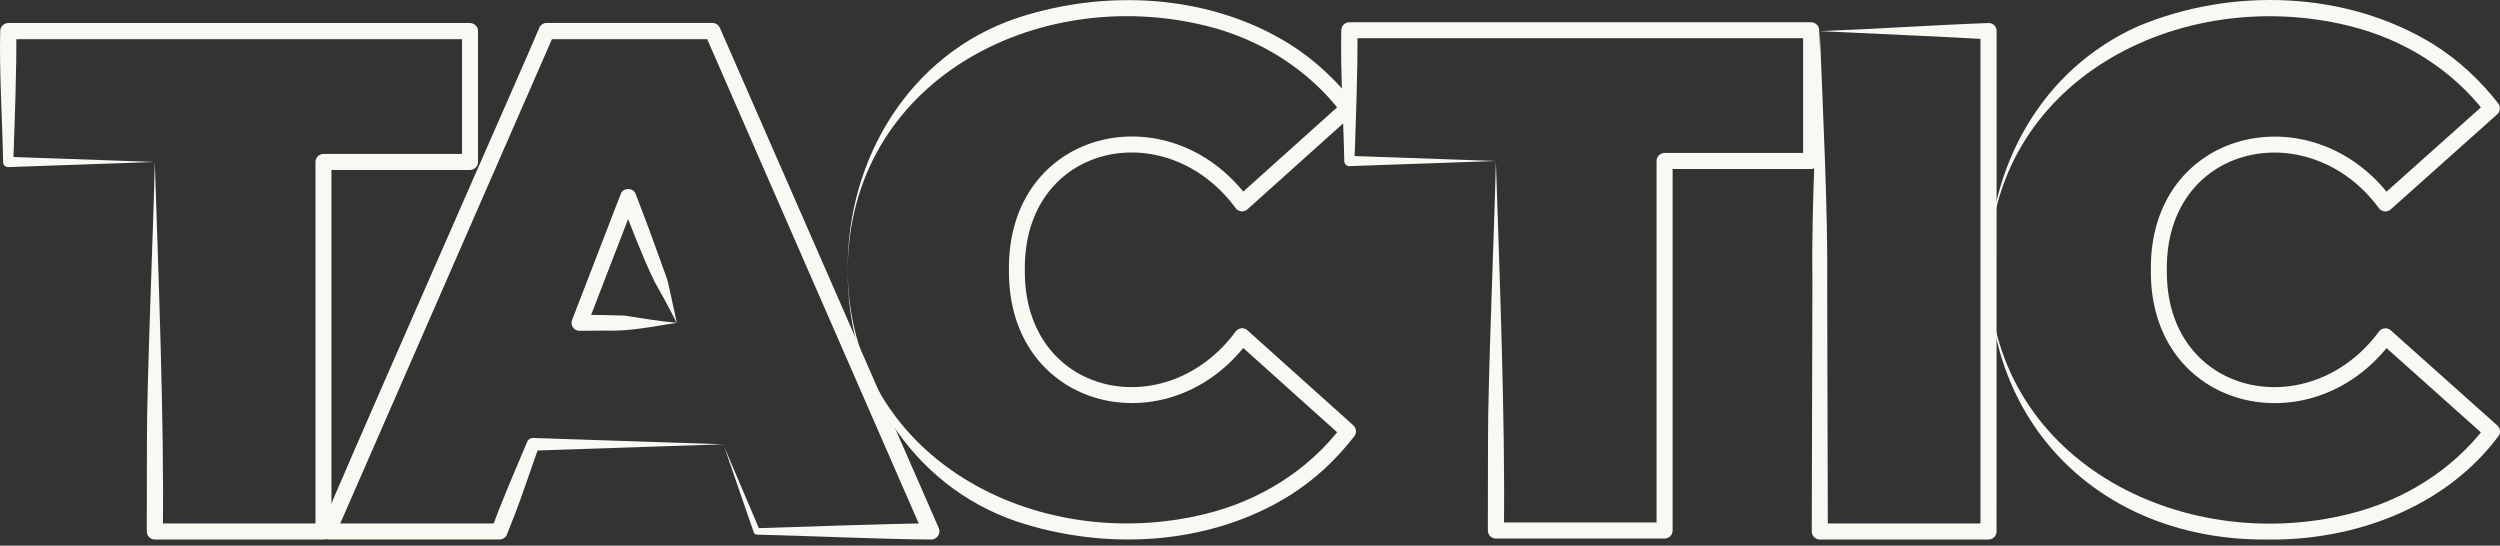 <svg width="197" height="43" viewBox="0 0 197 43" fill="none" xmlns="http://www.w3.org/2000/svg">
<rect x="0" y="0" width="197" height="43" fill="#333333" stroke="none"/>
<path d="M12.198 12.762L0.651 13.167C0.436 13.173 0.258 13.009 0.246 12.794C0.195 9.756 -0.071 5.447 0.018 2.455C0.018 2.1 0.303 1.815 0.651 1.815H37.034C37.382 1.815 37.667 2.1 37.667 2.448V12.762C37.667 13.11 37.382 13.395 37.034 13.395H25.486L26.119 12.762V41.881C26.119 42.229 25.834 42.514 25.486 42.514H12.198C11.85 42.514 11.566 42.229 11.566 41.881L11.578 34.719C11.572 29.929 12.097 17.742 12.198 12.762ZM12.198 12.762C12.47 21.216 12.951 33.504 12.831 41.881L12.198 41.249H25.493L24.86 41.881V12.762C24.86 12.414 25.145 12.129 25.493 12.129H37.04L36.408 12.762V2.455L37.04 3.087H0.651L1.283 2.455C1.321 5.422 1.151 9.75 1.049 12.762L0.644 12.357L12.192 12.762H12.198Z" fill="#F9F8F3"/>
<path d="M56.985 35.01L42.001 35.51L42.469 35.187L41.255 38.661C40.856 39.825 40.407 40.964 39.951 42.103C39.856 42.356 39.609 42.508 39.356 42.508H25.841C25.493 42.508 25.208 42.223 25.208 41.869C25.132 41.635 42.457 2.423 42.495 2.189C42.596 1.948 42.83 1.809 43.077 1.809H56.143C56.403 1.809 56.624 1.967 56.725 2.189L73.974 41.609C74.164 42.021 73.835 42.52 73.386 42.514C69.507 42.495 63.578 42.217 59.642 42.128C59.535 42.128 59.434 42.065 59.402 41.964L56.997 34.997L56.985 35.01ZM56.985 35.01L59.87 41.786L59.63 41.622C63.572 41.508 69.475 41.28 73.373 41.236L72.785 42.141L55.561 2.708L56.143 3.087H43.077L43.659 2.708L26.423 42.135L25.841 41.249H39.356L38.761 41.654C39.457 39.654 40.71 36.813 41.533 34.833C41.602 34.63 41.799 34.504 42.001 34.51L56.985 35.01Z" fill="#F9F8F3"/>
<path d="M53.321 25.43C52.733 24.272 52.163 23.221 51.556 22.152C50.55 20.058 49.759 17.913 48.898 15.749H50.081L46.253 25.664L45.665 24.803C46.703 24.803 48.177 24.841 49.196 24.867C50.448 25.063 52.049 25.328 53.328 25.436M53.328 25.436C51.518 25.714 49.607 26.126 47.728 26.05L45.671 26.069C45.323 26.069 45.038 25.79 45.038 25.442C45.038 25.36 45.051 25.278 45.083 25.208L48.911 15.293C49.094 14.761 49.911 14.768 50.094 15.293C50.765 17.027 51.423 18.786 52.049 20.551C52.252 21.197 52.575 21.861 52.701 22.519C52.783 22.93 53.233 24.987 53.334 25.436" fill="#F9F8F3"/>
<path d="M66.799 21.266C66.723 12.559 71.658 4.296 80.093 1.436C87.11 -0.893 95.304 -0.475 101.651 3.492C103.606 4.726 105.315 6.327 106.726 8.149C106.928 8.415 106.89 8.788 106.643 9.003L98.297 16.495C98.025 16.742 97.601 16.704 97.38 16.413C91.856 8.902 80.637 11.338 80.757 21.26C80.644 31.188 91.856 33.617 97.38 26.107C97.595 25.835 97.994 25.784 98.266 25.999C98.31 26.031 106.599 33.485 106.643 33.516C106.89 33.738 106.922 34.111 106.726 34.37C105.315 36.193 103.606 37.8 101.651 39.028C95.304 42.995 87.104 43.419 80.093 41.084C71.671 38.211 66.723 29.966 66.799 21.26M66.799 21.26C66.843 36.111 81.681 43.792 95.02 40.489C99.24 39.458 103.094 37.072 105.726 33.605L105.808 34.459L97.462 26.967L98.386 26.885C92.153 35.339 79.384 32.384 79.504 21.26C79.384 10.13 92.16 7.181 98.386 15.635L97.462 15.552L105.808 8.061L105.726 8.915C103.094 5.447 99.24 3.055 95.02 2.03C81.675 -1.266 66.868 6.415 66.799 21.26Z" fill="#F9F8F3"/>
<path d="M117.881 12.686L106.333 13.091C106.118 13.097 105.941 12.932 105.928 12.717C105.878 9.686 105.612 5.377 105.694 2.384C105.694 2.036 105.979 1.752 106.333 1.752H142.717C143.065 1.752 143.349 2.036 143.349 2.384V12.686C143.349 13.034 143.065 13.318 142.717 13.318H131.169L131.802 12.686V41.805C131.802 42.153 131.517 42.438 131.169 42.438H117.875C117.527 42.438 117.242 42.153 117.242 41.805L117.255 34.642C117.248 29.852 117.773 17.666 117.875 12.686M117.875 12.686C118.147 21.139 118.628 33.427 118.507 41.805L117.875 41.172H131.169L130.536 41.805V12.686C130.536 12.338 130.821 12.053 131.169 12.053H142.717L142.084 12.686V2.378L142.717 3.011H106.333L106.966 2.378C107.004 5.346 106.833 9.674 106.732 12.686L106.327 12.281L117.875 12.686Z" fill="#F9F8F3"/>
<path d="M143.4 2.454C147.38 2.309 152.727 1.955 156.694 1.815C157.042 1.803 157.333 2.081 157.333 2.429C157.34 2.429 157.321 41.869 157.327 41.881C157.327 42.229 157.042 42.514 156.694 42.514H143.4C143.052 42.514 142.767 42.229 142.767 41.881L142.818 21.924C142.729 16.318 143.185 8.105 143.4 2.454ZM143.4 2.454C143.621 8.213 144.052 16.742 143.982 22.412L144.033 41.881L143.4 41.249H156.694L156.061 41.881V2.454L156.694 3.094C152.955 2.885 147.241 2.638 143.4 2.454Z" fill="#F9F8F3"/>
<path d="M156.707 21.266C156.681 13.097 160.889 5.447 168.508 2.056C175.867 -1.013 184.89 -0.735 191.755 3.492C193.717 4.719 195.444 6.327 196.861 8.149C197.064 8.415 197.026 8.788 196.779 9.01L188.389 16.501C188.117 16.742 187.693 16.704 187.471 16.419C181.954 8.921 170.621 11.325 170.748 21.266C170.621 31.207 181.954 33.605 187.471 26.113C187.686 25.841 188.085 25.79 188.363 26.005C188.395 26.031 196.754 33.497 196.785 33.522C197.038 33.744 197.07 34.117 196.868 34.383C192.647 40.021 185.465 42.628 178.587 42.514C166.008 42.59 156.713 33.972 156.713 21.272M156.713 21.272C156.751 36.148 171.779 43.811 185.098 40.502C189.332 39.47 193.21 37.091 195.862 33.617L195.944 34.472L187.554 26.98L188.471 26.898C182.251 35.326 169.356 32.409 169.488 21.266C169.356 10.123 182.251 7.206 188.471 15.634L187.554 15.552L195.944 8.06L195.862 8.921C193.21 5.447 189.332 3.062 185.098 2.037C171.747 -1.254 156.764 6.352 156.713 21.266" fill="#F9F8F3"/>
</svg>
